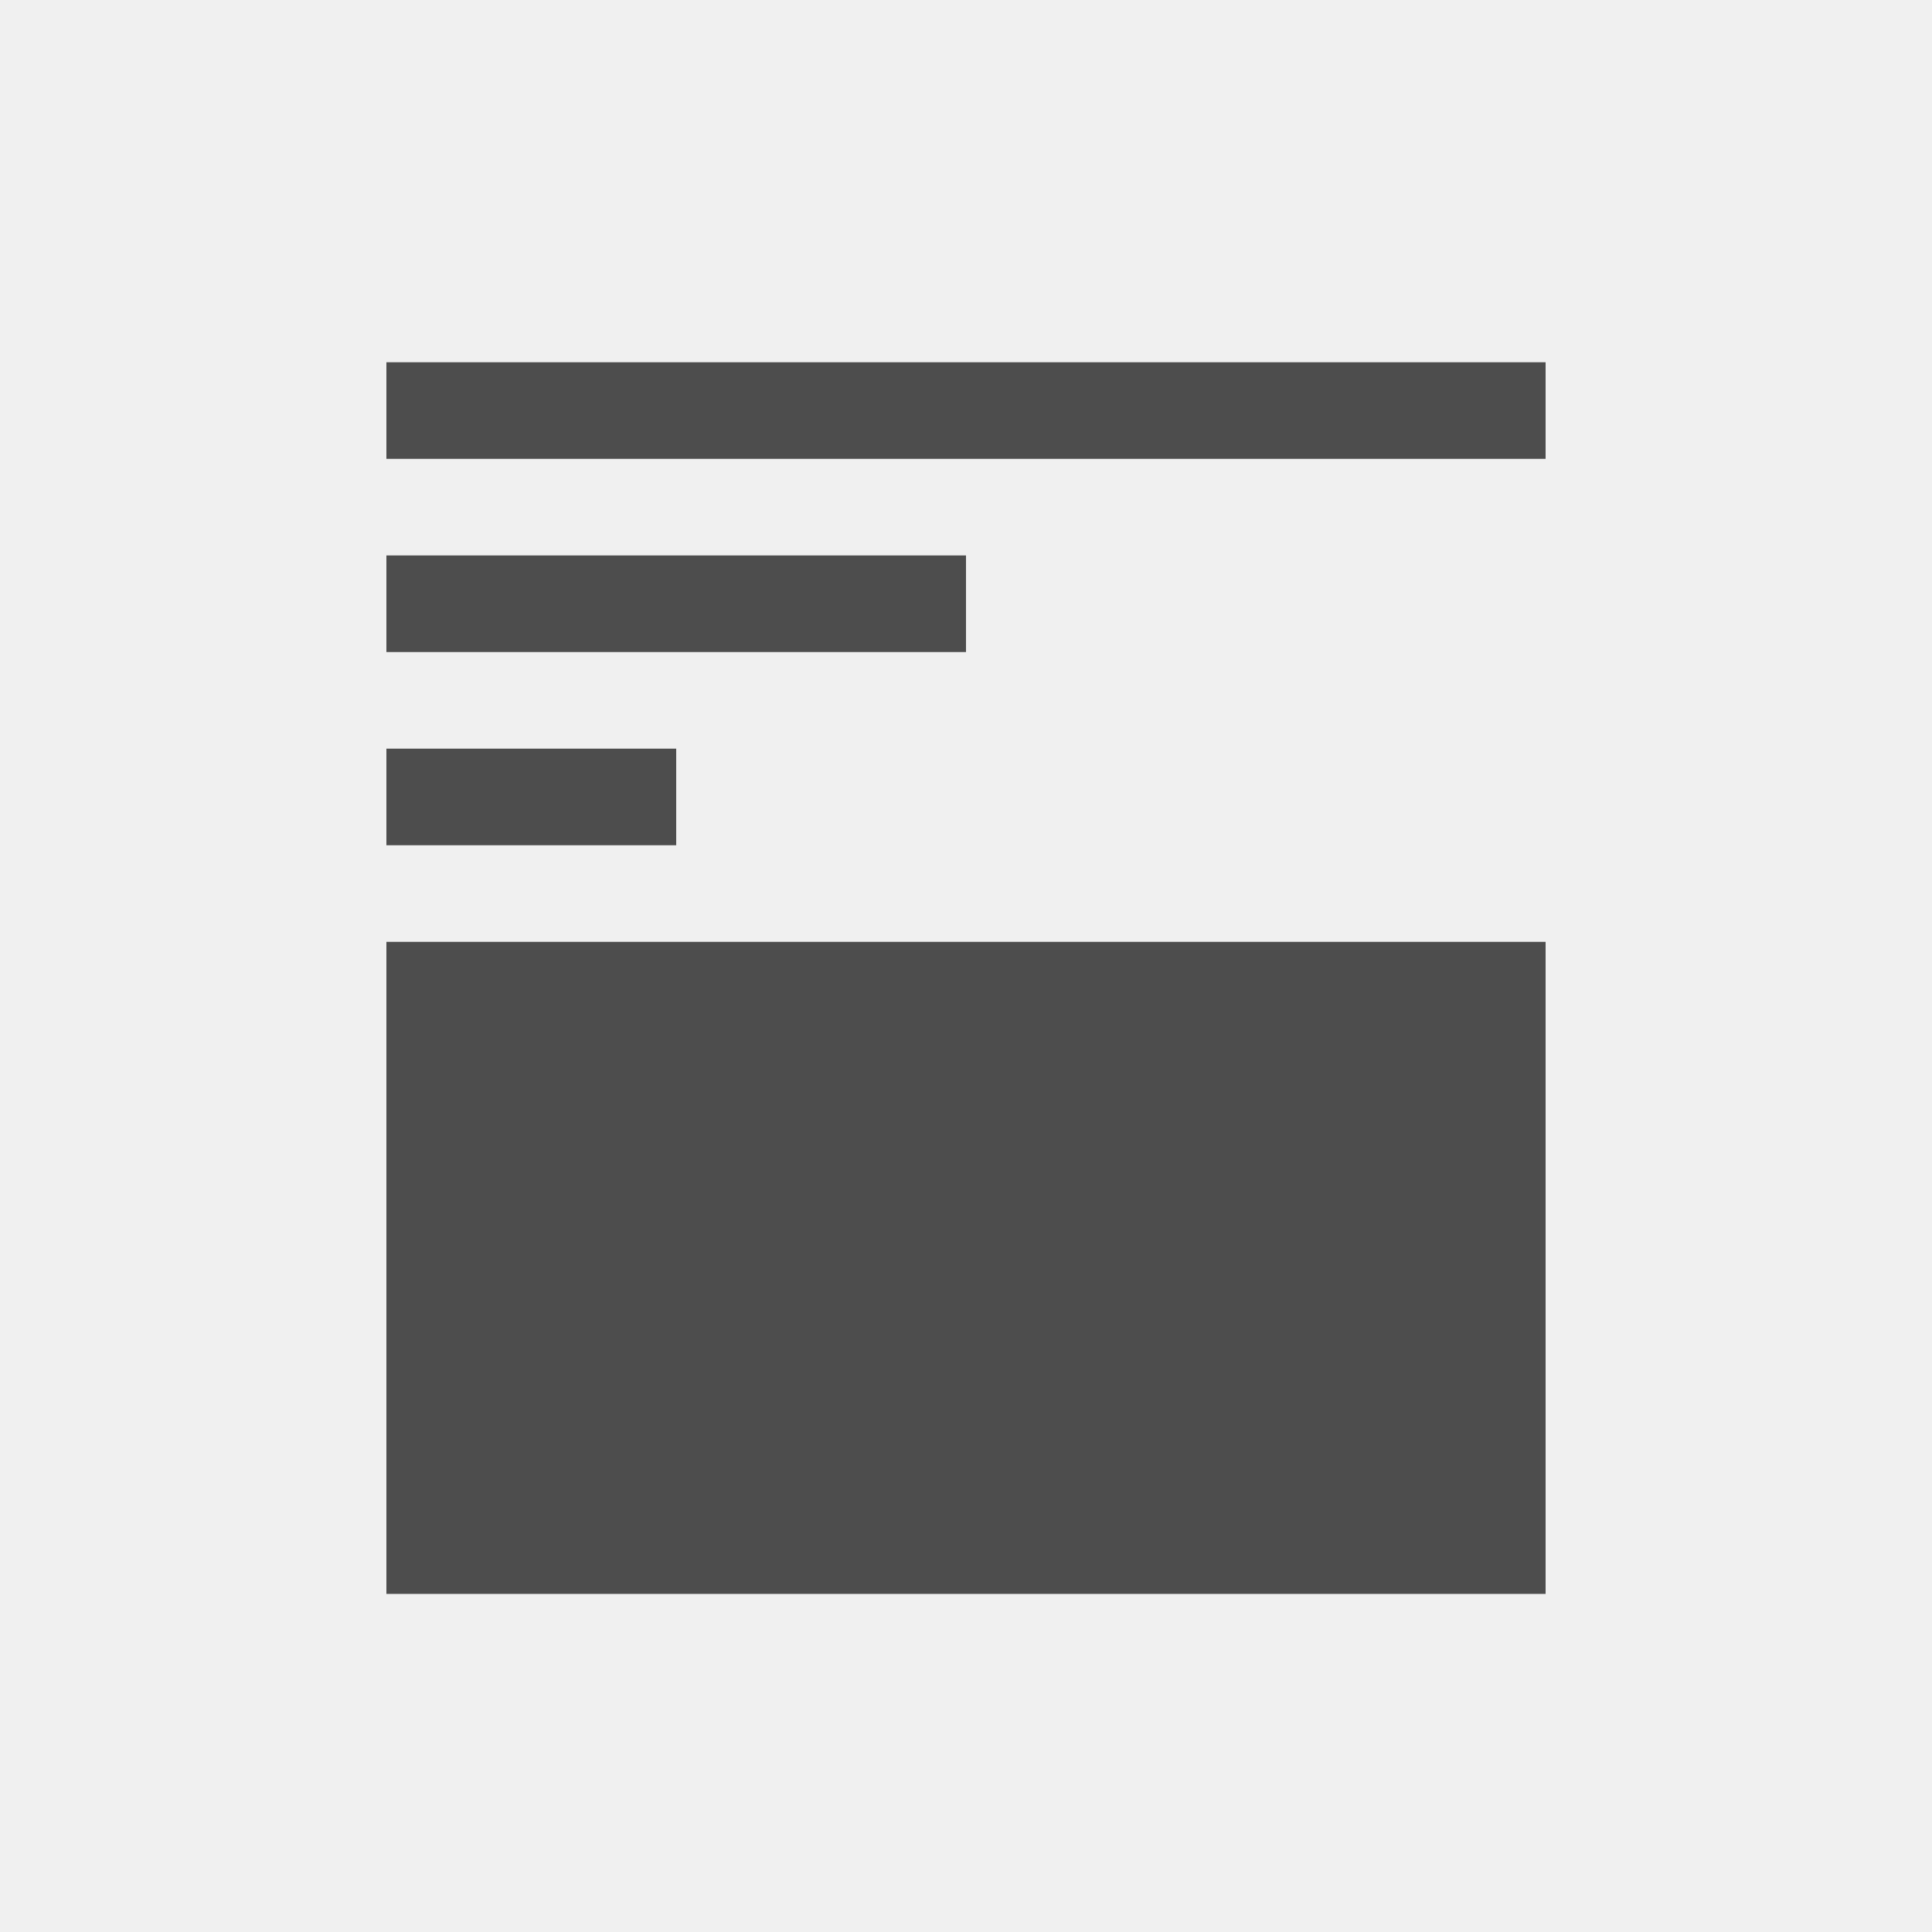 <svg xmlns="http://www.w3.org/2000/svg" width="80" height="80" viewBox="0 0 80 80"><g transform="translate(-1 8)"><rect width="80" height="80" transform="translate(1 -8)" fill="#f0f0f0"/><g transform="translate(-14 -0.5)"><path d="M47-1V26H-1V-1Z" transform="translate(32 32.5)" fill="#4d4d4d"/><rect width="12" height="4" transform="translate(31 23.5)" fill="#4d4d4d"/><rect width="24" height="4" transform="translate(31 15.5)" fill="#4d4d4d"/><rect width="48" height="4" transform="translate(31 7.5)" fill="#4d4d4d"/></g></g></svg>